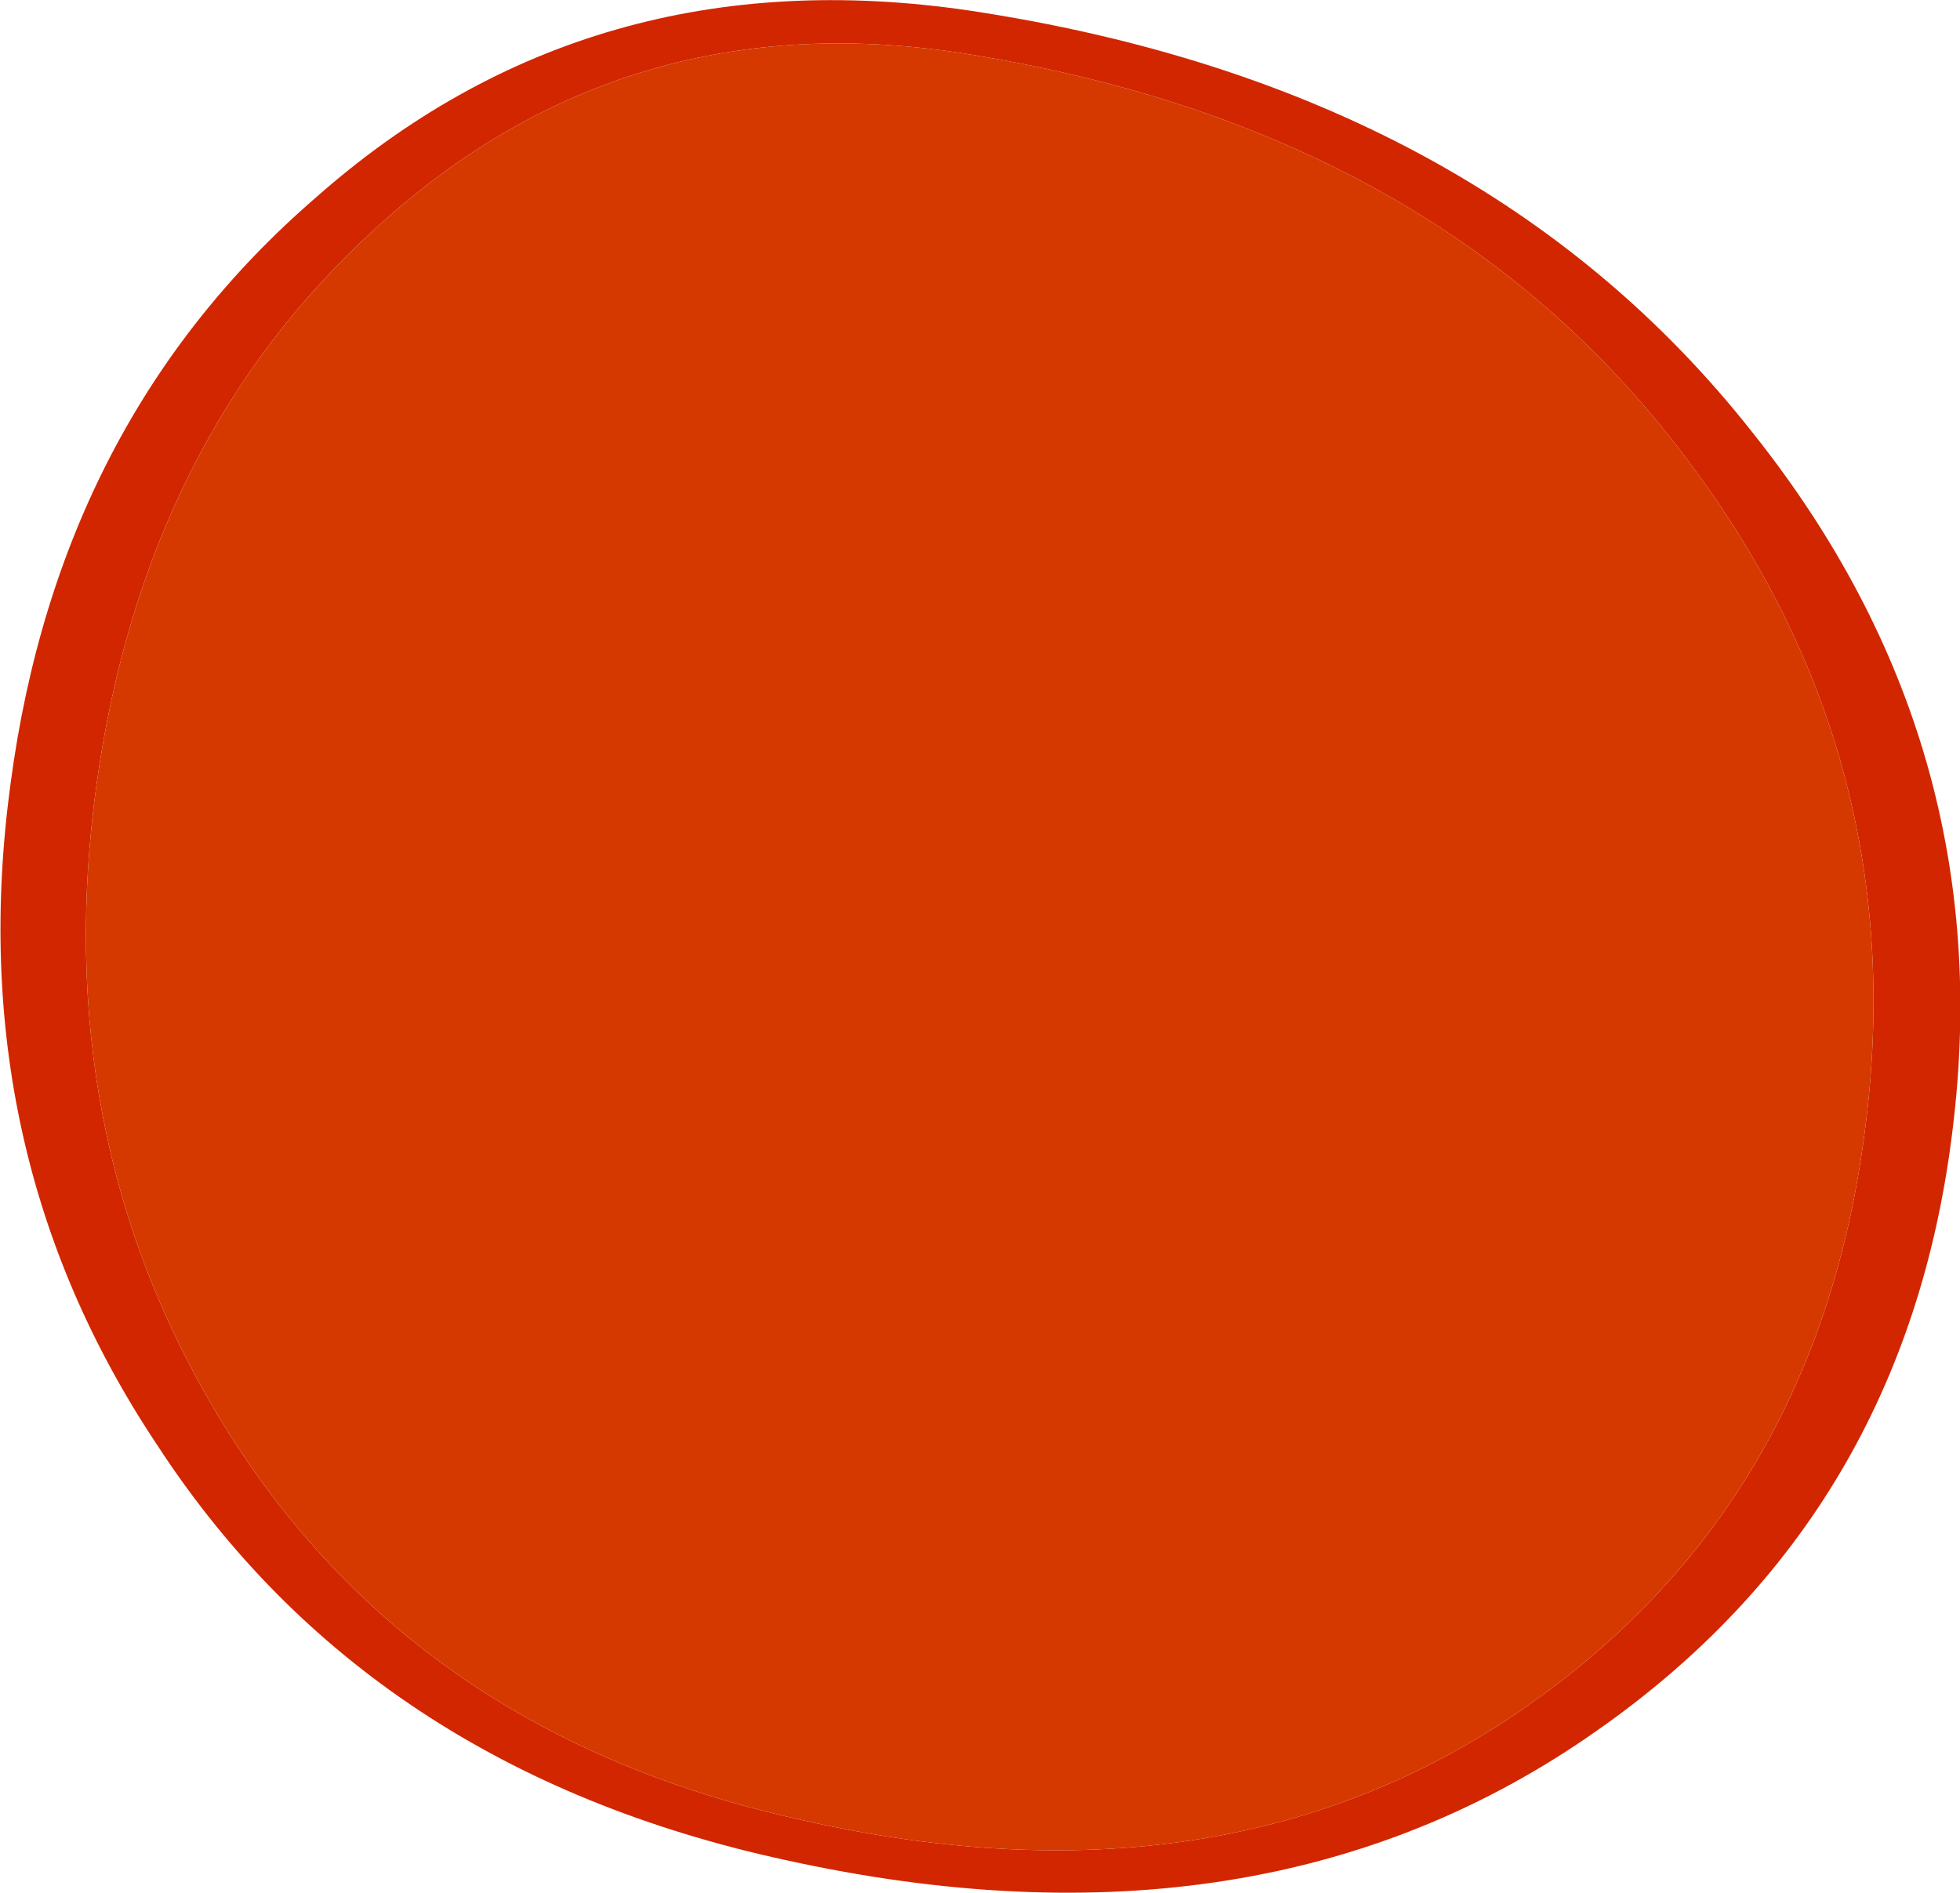 <?xml version="1.0" encoding="UTF-8" standalone="no"?>
<svg xmlns:xlink="http://www.w3.org/1999/xlink" height="62.7px" width="64.9px" xmlns="http://www.w3.org/2000/svg">
  <g transform="matrix(1.0, 0.0, 0.0, 1.0, 31.5, 27.95)">
    <path d="M24.5 -12.55 Q16.35 -23.6 0.6 -26.15 -10.75 -28.0 -19.05 -20.4 -26.7 -13.45 -28.3 -2.0 -29.9 9.55 -24.3 18.9 -18.1 29.25 -5.5 32.2 9.15 35.7 19.35 28.35 28.7 21.65 30.25 9.5 31.85 -2.7 24.5 -12.55 M26.55 -13.6 Q34.75 -3.3 33.15 9.5 31.6 22.2 21.4 29.35 10.35 37.15 -5.5 33.65 -19.3 30.65 -26.3 19.9 -32.8 10.15 -31.15 -2.0 -29.55 -14.05 -21.05 -21.4 -11.95 -29.45 0.6 -27.6 17.55 -25.05 26.55 -13.6" fill="#d22600" fill-rule="evenodd" stroke="none"/>
    <path d="M24.5 -12.55 Q31.85 -2.7 30.25 9.5 28.7 21.65 19.35 28.35 9.15 35.7 -5.5 32.2 -18.1 29.25 -24.3 18.9 -29.9 9.55 -28.3 -2.0 -26.7 -13.45 -19.05 -20.4 -10.75 -28.0 0.6 -26.15 16.35 -23.6 24.5 -12.55" fill="#d63900" fill-rule="evenodd" stroke="none"/>
  </g>
</svg>
